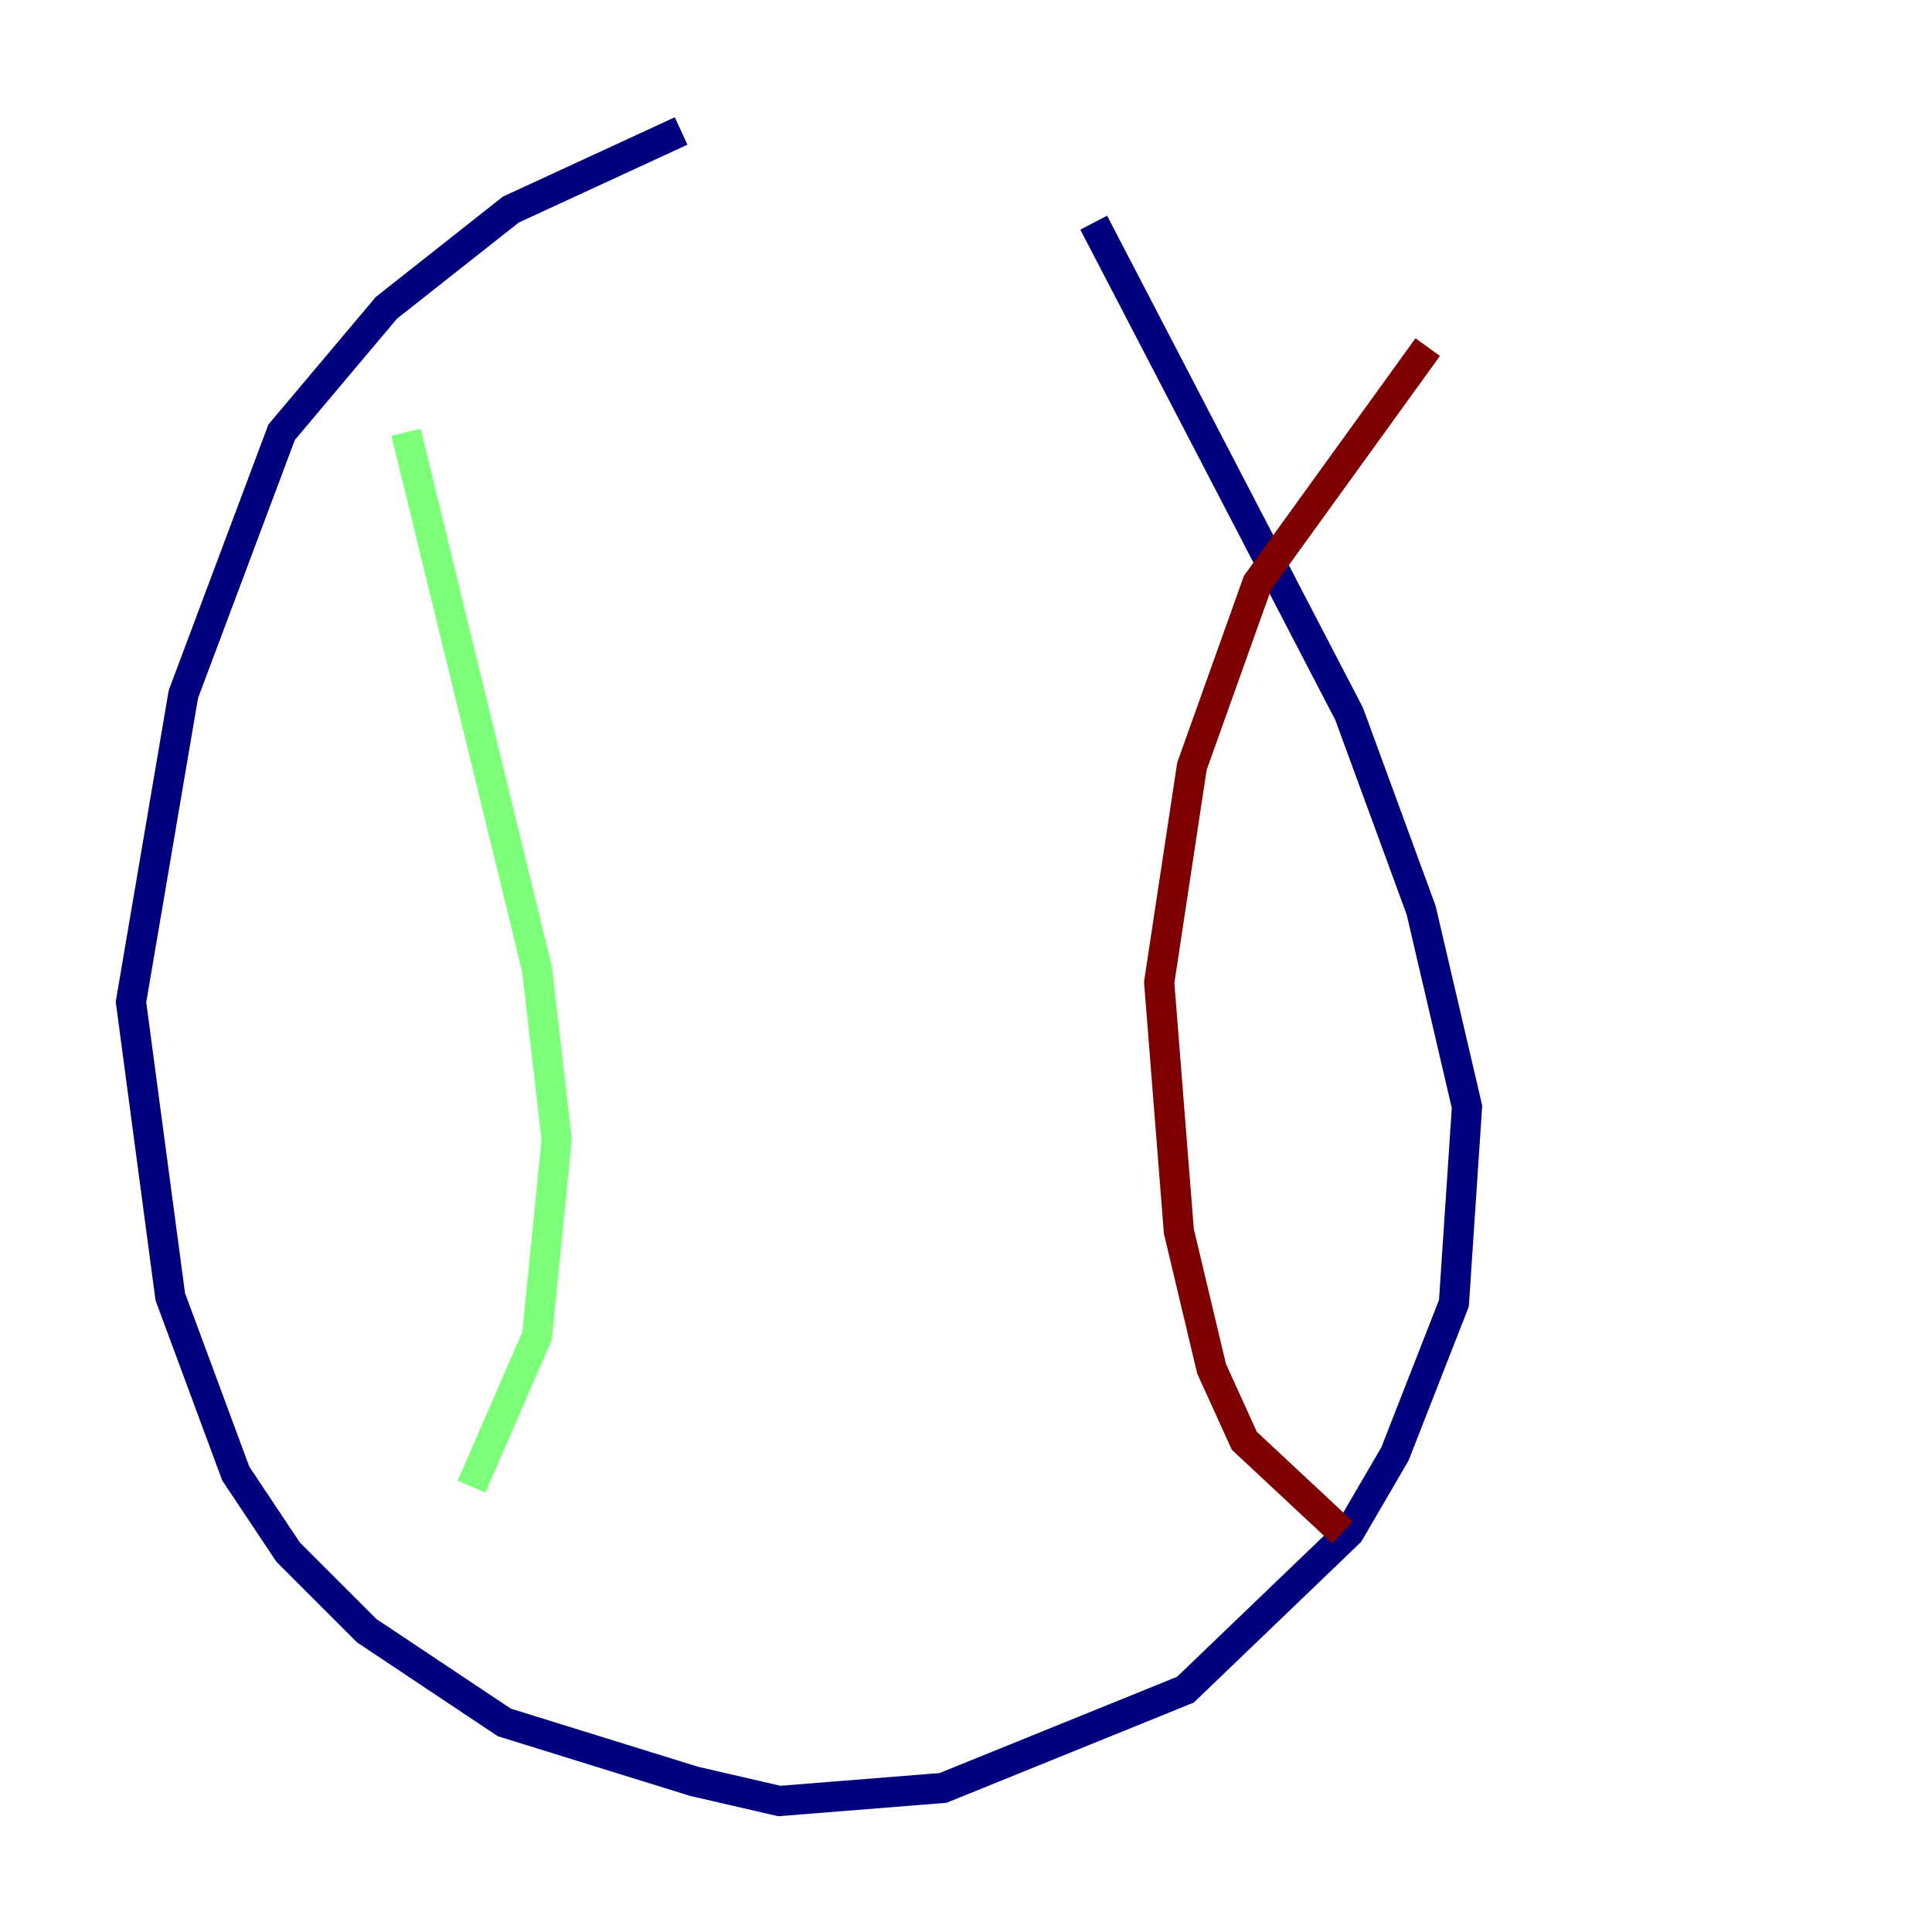 <?xml version="1.0" encoding="utf-8" ?>
<svg baseProfile="tiny" height="128" version="1.2" viewBox="0,0,128,128" width="128" xmlns="http://www.w3.org/2000/svg" xmlns:ev="http://www.w3.org/2001/xml-events" xmlns:xlink="http://www.w3.org/1999/xlink"><defs /><polyline fill="none" points="45.125,8.678 33.844,13.885 25.6,20.393 18.658,28.637 12.149,45.993 8.678,66.386 11.281,85.912 15.62,97.627 19.091,102.834 24.298,108.041 33.41,114.115 45.993,118.02 51.634,119.322 62.481,118.454 78.536,111.946 89.383,101.532 92.42,96.325 96.325,86.346 97.193,73.329 94.156,60.312 89.383,47.295 72.461,14.752" stroke="#00007f" stroke-width="2" /><polyline fill="none" points="26.902,28.637 35.58,64.217 36.881,75.498 35.58,88.515 31.241,98.495" stroke="#7cff79" stroke-width="2" /><polyline fill="none" points="94.59,22.997 83.308,38.617 78.969,50.766 76.8,65.085 78.102,81.573 80.271,90.685 82.441,95.458 88.949,101.532" stroke="#7f0000" stroke-width="2" /></svg>